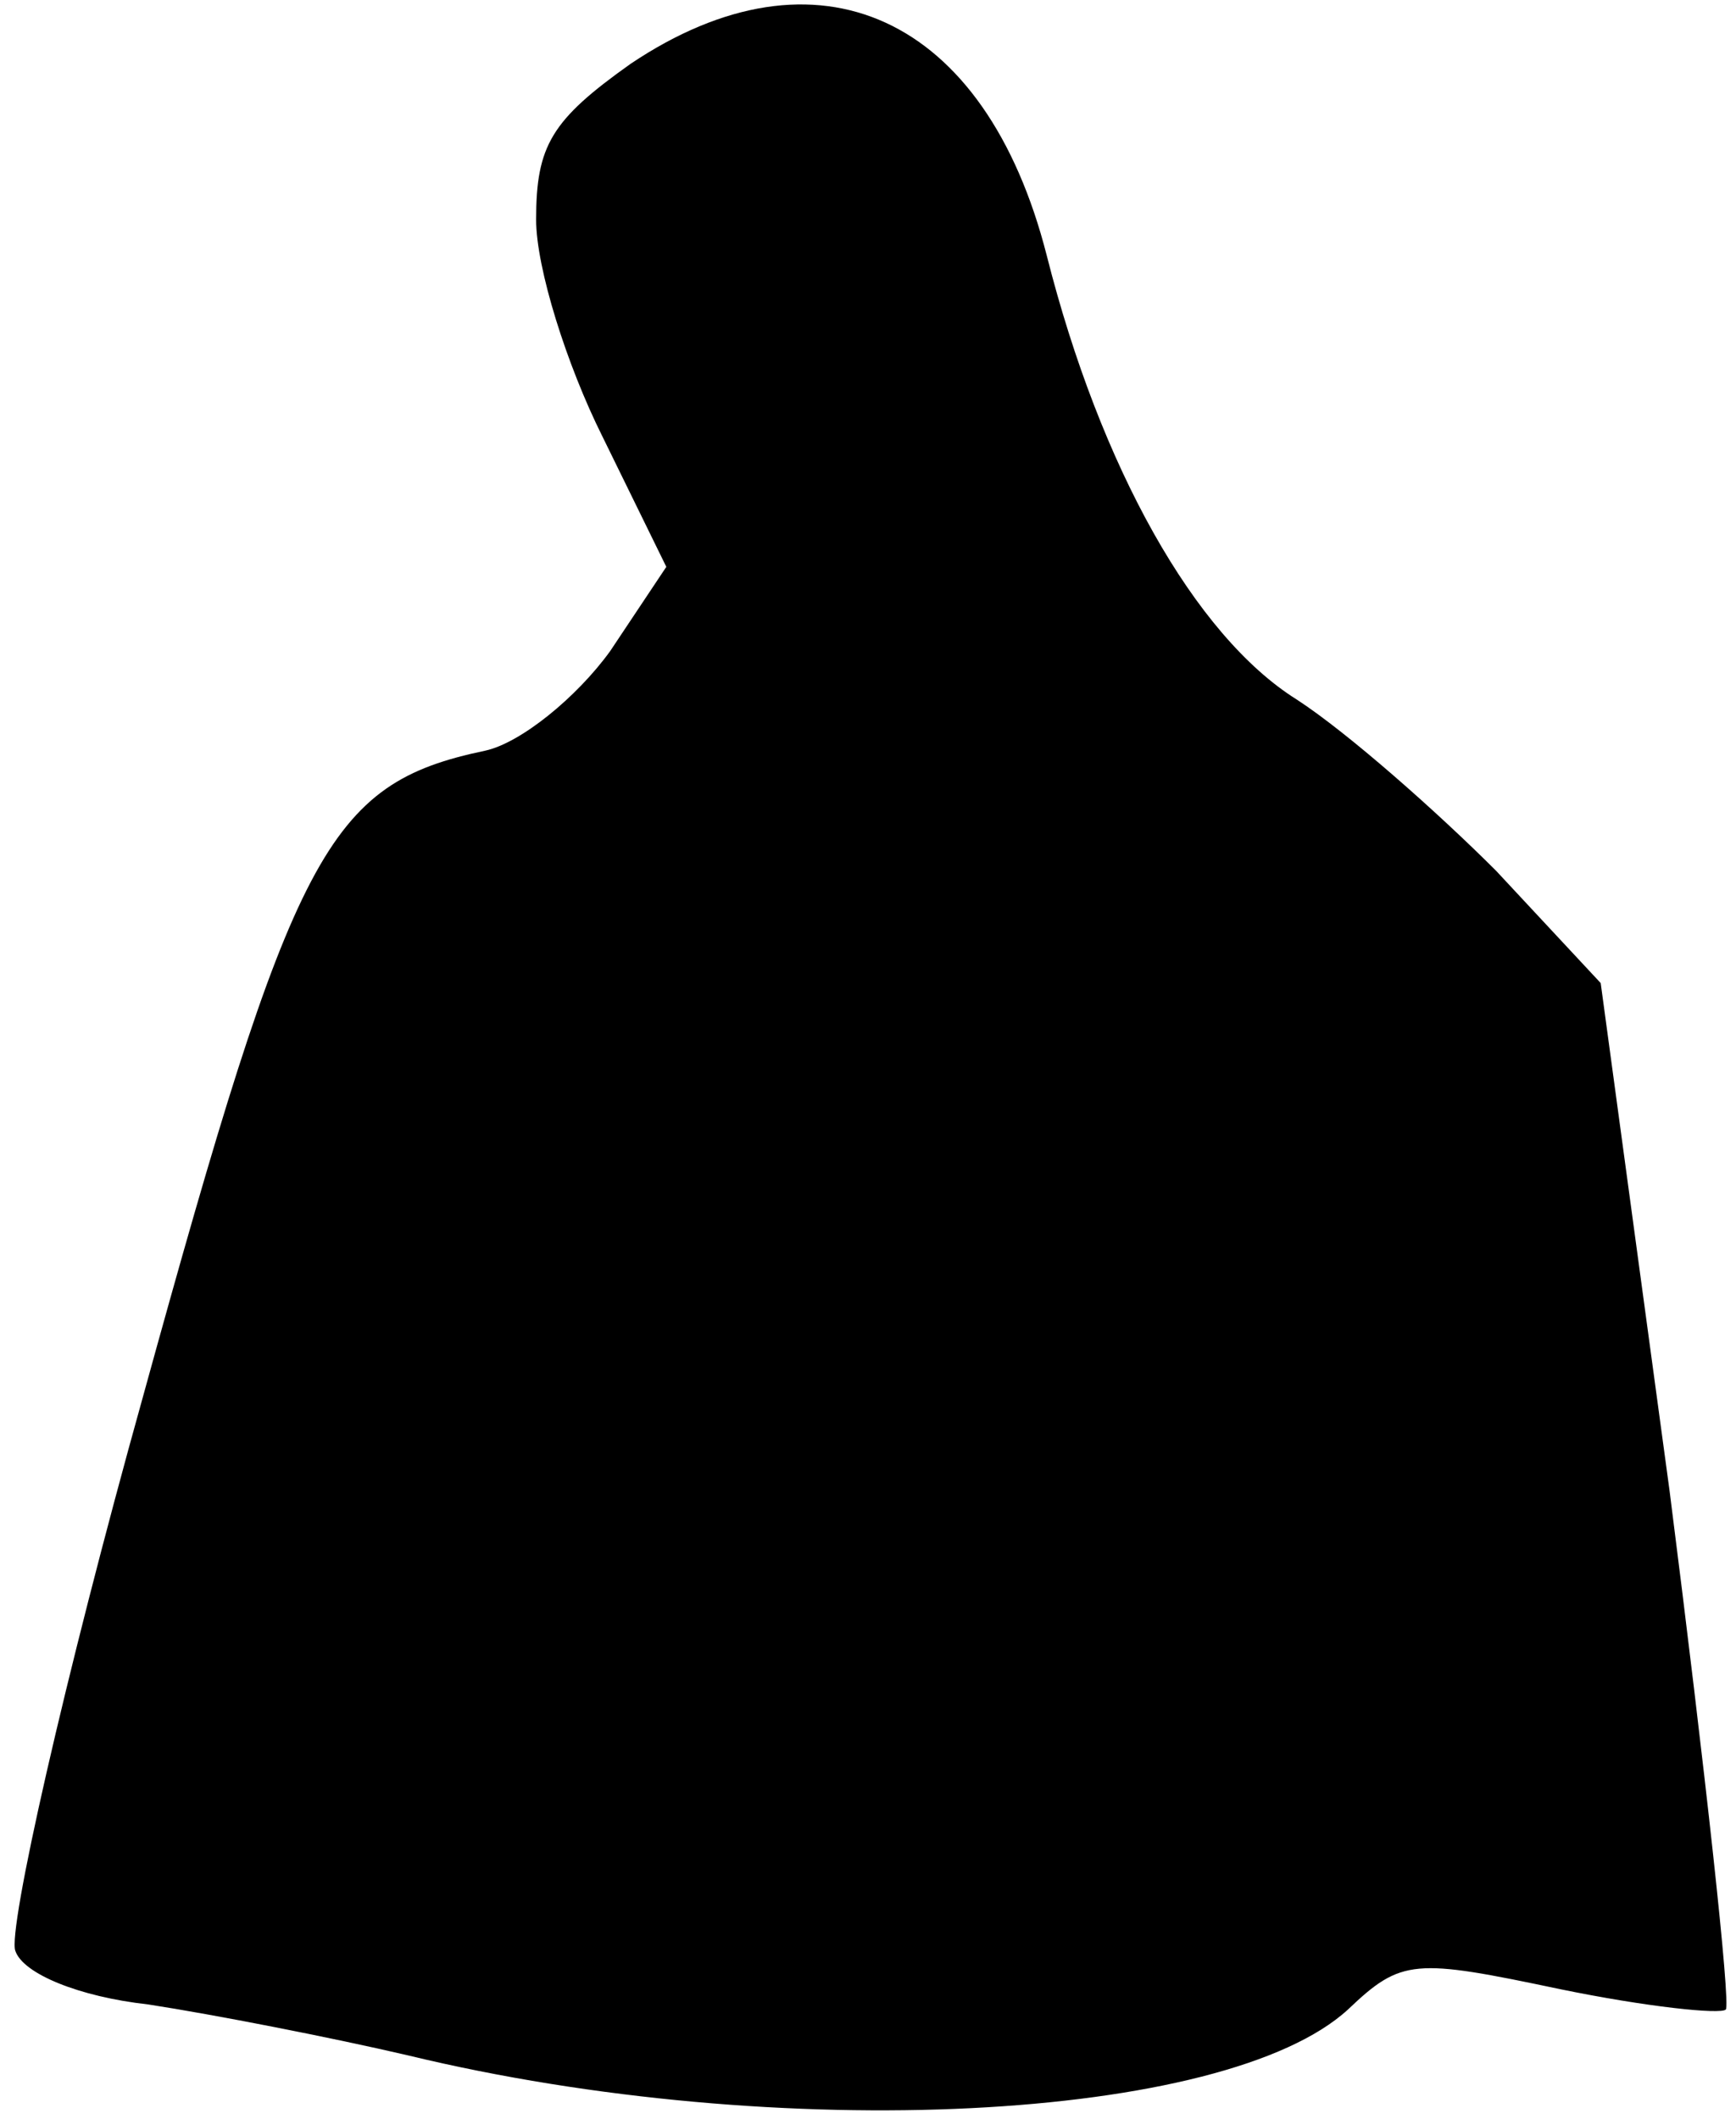 <?xml version="1.0" standalone="no"?>
<!DOCTYPE svg PUBLIC "-//W3C//DTD SVG 20010904//EN"
 "http://www.w3.org/TR/2001/REC-SVG-20010904/DTD/svg10.dtd">
<svg version="1.0" xmlns="http://www.w3.org/2000/svg"
 width="68pt" height="83pt" viewBox="0 0 68 83"
 preserveAspectRatio="xMidYMid meet">
<g transform="translate(0,83) scale(0.1,-0.1)"
fill="#000000" stroke="none">
<path fill="#000000" stroke="none" d="M247 805 c-31 -22 -37 -32 -37 -61 0
-19 12 -57 26 -85 l25 -51 -22 -33 c-13 -18 -35 -36 -49 -39 -62 -13 -75 -39
-134 -253 -31 -111 -53 -209 -50 -217 3 -9 25 -18 52 -21 26 -4 72 -13 102
-20 145 -35 320 -26 368 18 21 20 26 20 83 8 34 -7 63 -10 65 -8 2 2 -8 93
-22 203 l-27 199 -41 44 c-23 23 -58 54 -78 67 -40 25 -77 91 -98 174 -24 94
-90 124 -163 75z"/>
</g>
</svg>
